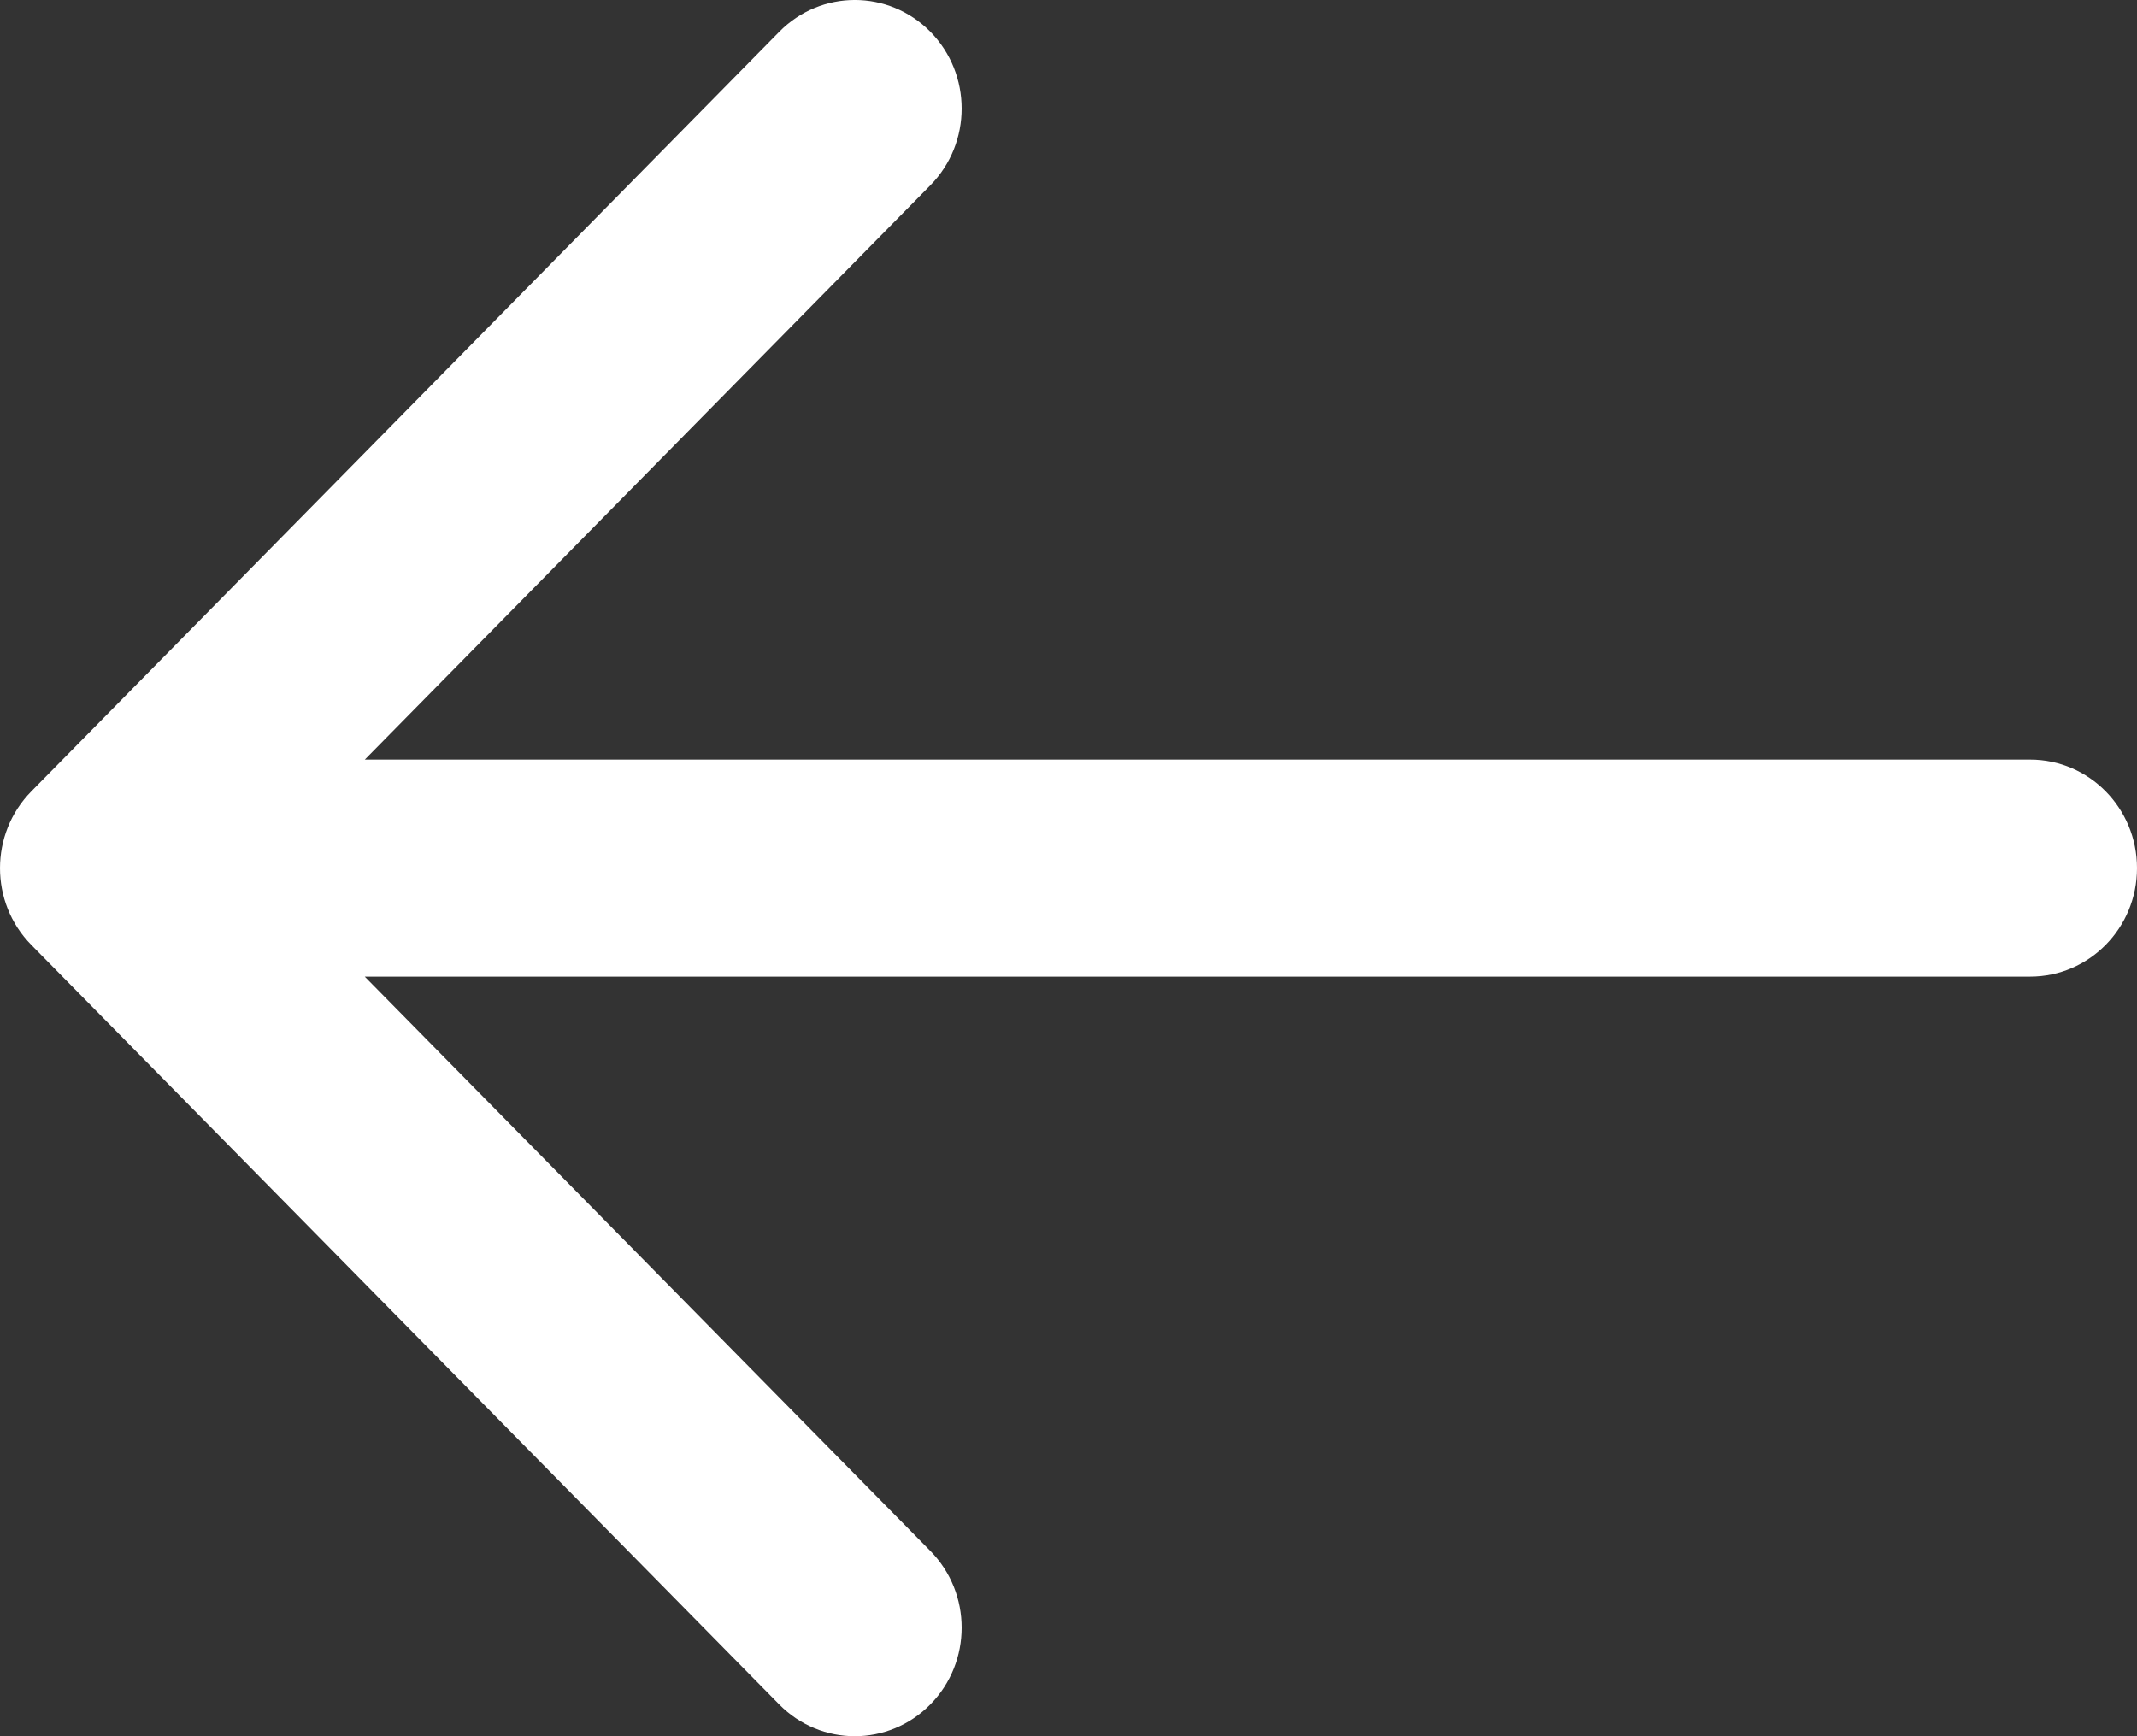 <?xml version="1.0" encoding="UTF-8"?>
<svg width="32px" height="26px" viewBox="0 0 32 26" version="1.1" xmlns="http://www.w3.org/2000/svg" xmlns:xlink="http://www.w3.org/1999/xlink">
    <rect x="0" y="0" width="32" height="26" fill="#333333" stroke="none"/>
    <!-- Generator: Sketch 48.1 (47250) - http://www.bohemiancoding.com/sketch -->
    <title>arrow left</title>
    <desc>Created with Sketch.</desc>
    <defs></defs>
    <g id="008_Invitation_Digg" stroke="none" stroke-width="1" fill="none" fill-rule="evenodd" transform="translate(-40, -60)">
        <g id="Group" transform="translate(40, 53)" fill="#FFFFFF" fill-rule="nonzero">
            <g id="arrow-left" transform="translate(0, 7)">
                <path d="M30.4,11.375 L5.463,11.375 L13.932,2.774 C14.556,2.14 14.556,1.111 13.932,0.476 C13.307,-0.159 12.294,-0.159 11.669,0.476 L0.469,11.851 C-0.156,12.486 -0.156,13.515 0.468,14.149 L11.668,25.524 C11.981,25.841 12.39,26 12.8,26 C13.209,26 13.619,25.841 13.932,25.523 C14.556,24.889 14.556,23.86 13.932,23.226 L5.462,14.625 L30.4,14.625 C31.284,14.625 32,13.897 32,13 C32,12.103 31.284,11.375 30.4,11.375 Z" id="Shape"></path>
            </g>
        </g>
    </g>
</svg>